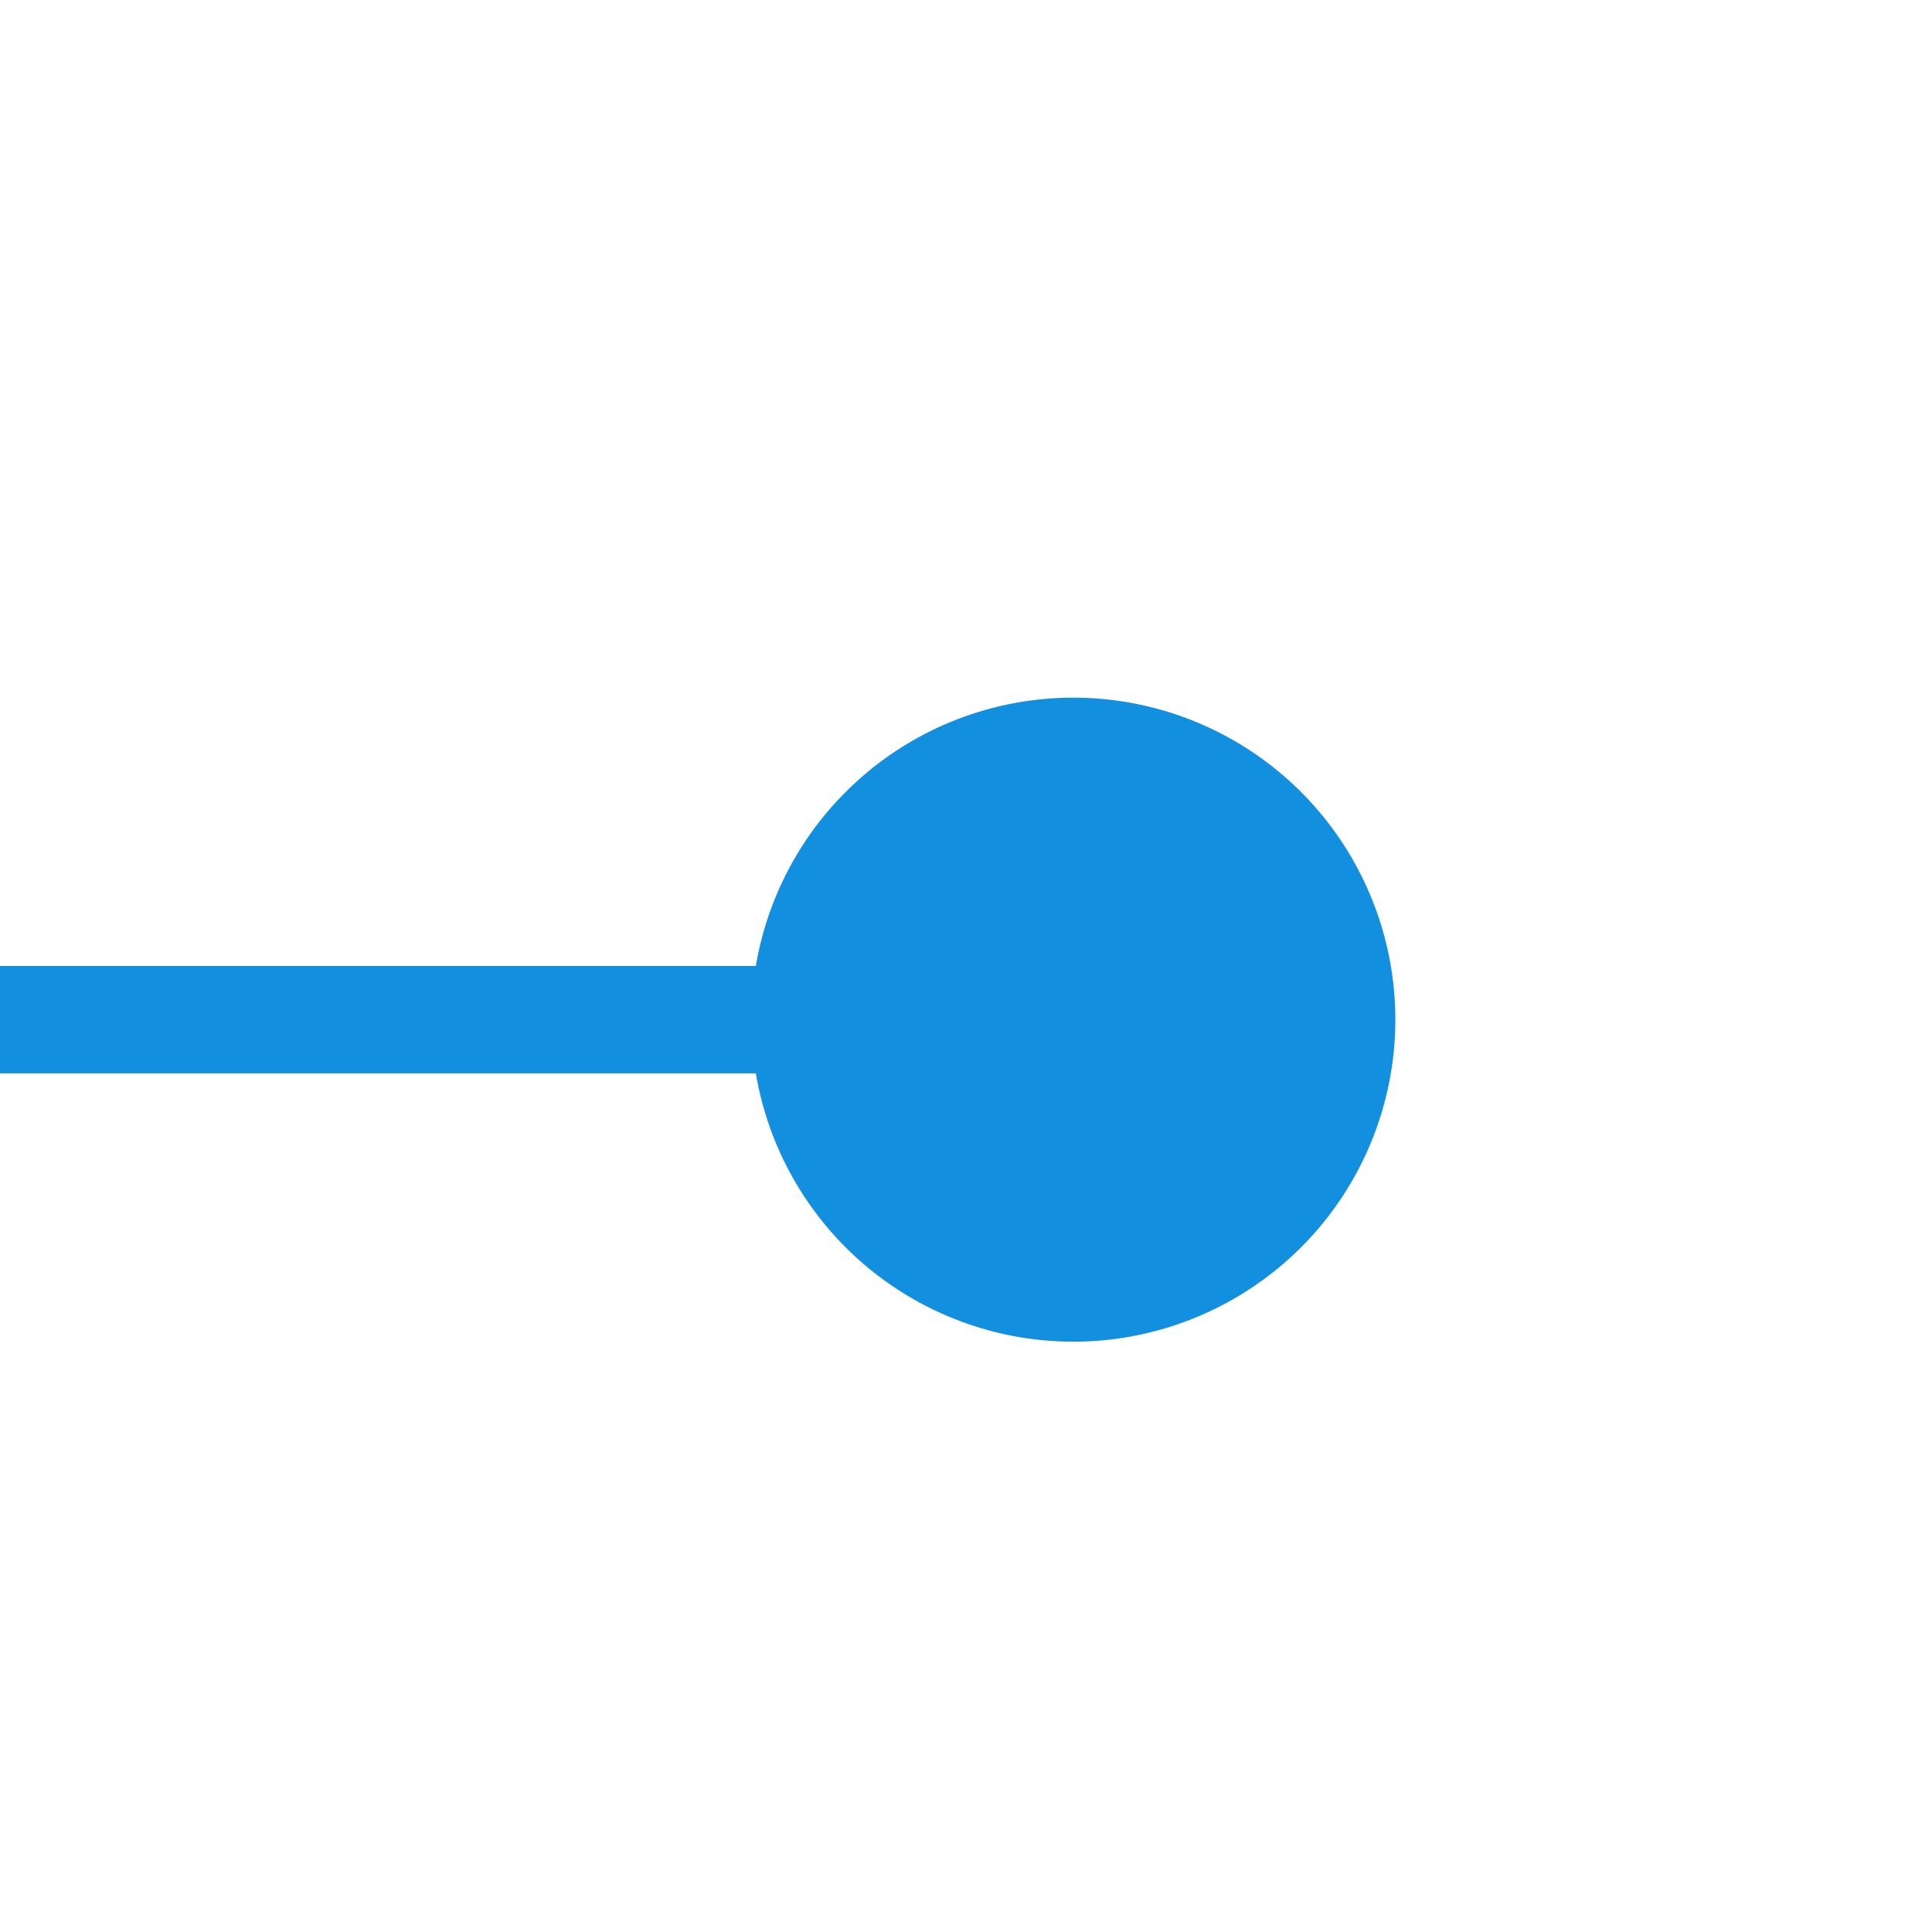 ﻿<?xml version="1.0" encoding="utf-8"?>
<svg version="1.1" xmlns:xlink="http://www.w3.org/1999/xlink" width="18px" height="18px" preserveAspectRatio="xMinYMid meet" viewBox="814 206  18 16" xmlns="http://www.w3.org/2000/svg">
  <path d="M 826 214.5  L 10.5 214.5  L 10.5 1132.5  L 85.5 1132.5  " stroke-width="1" stroke="#138fe0" fill="none" />
  <path d="M 824 211.5  A 3 3 0 0 0 821 214.5 A 3 3 0 0 0 824 217.5 A 3 3 0 0 0 827 214.5 A 3 3 0 0 0 824 211.5 Z M 84.5 1138.8  L 90.5 1132.5  L 84.5 1126.2  L 84.5 1138.8  Z " fill-rule="nonzero" fill="#138fe0" stroke="none" />
</svg>